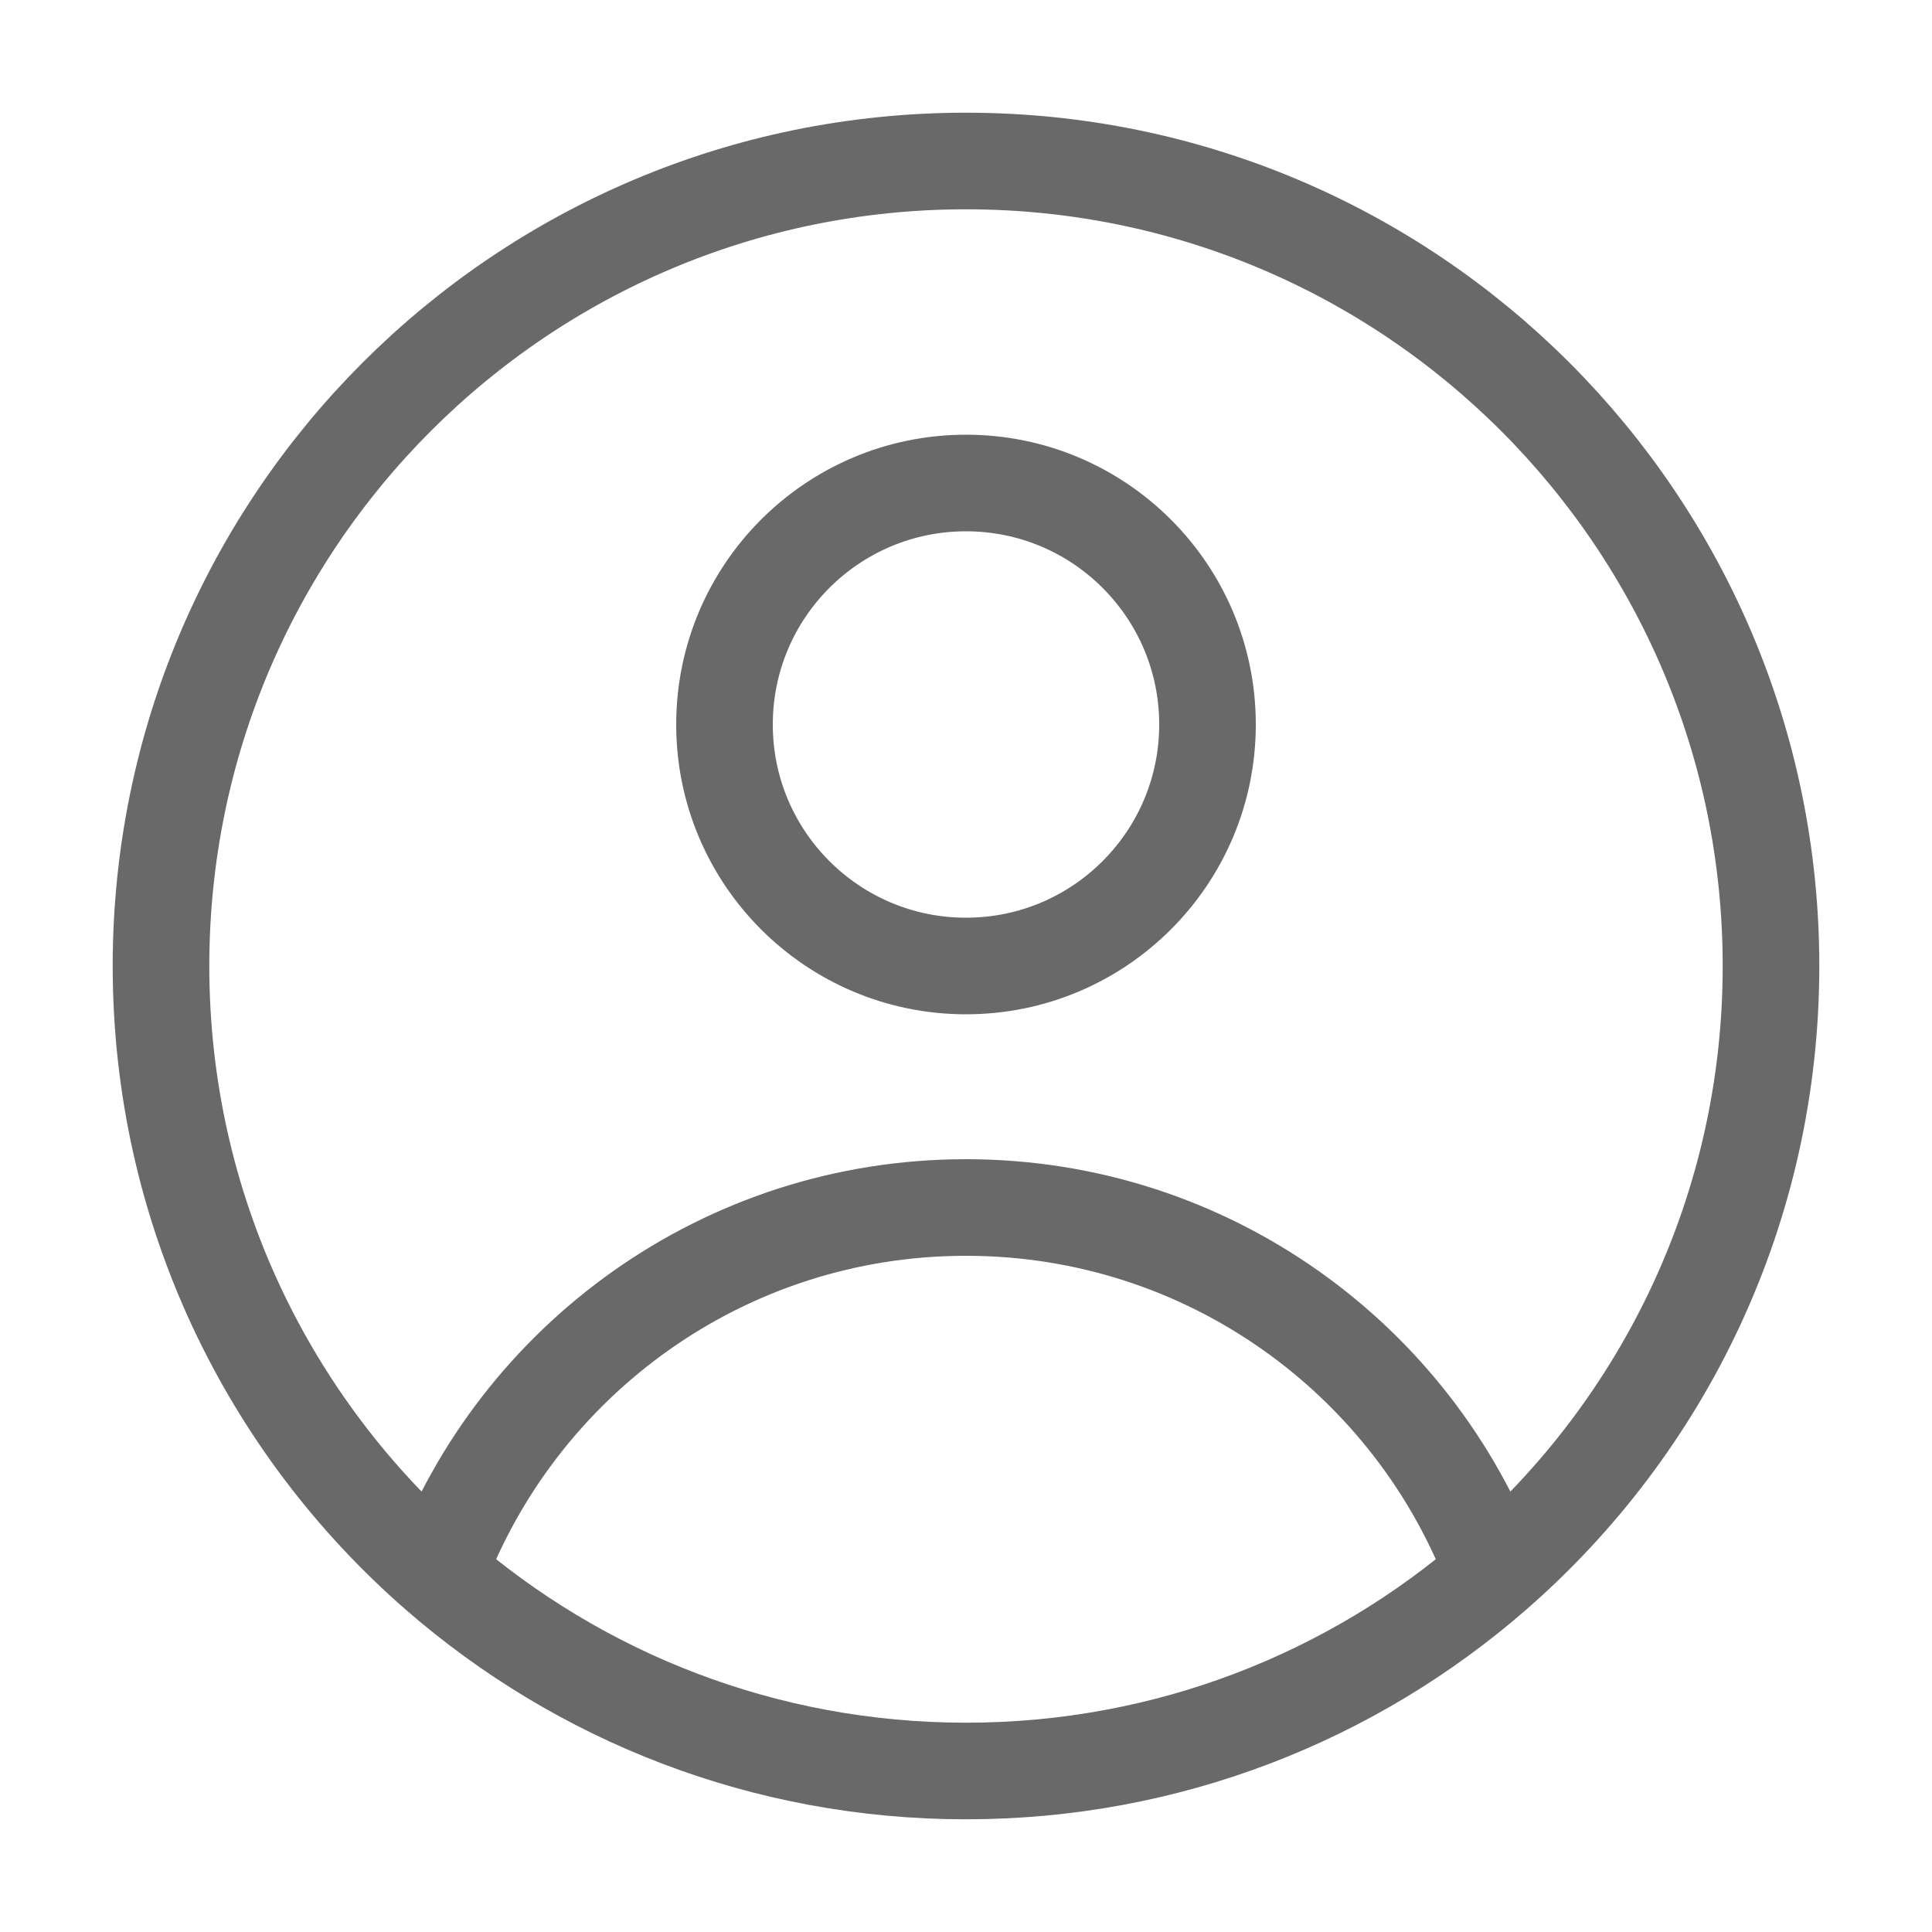 <svg width="30" height="30" viewBox="0 0 30 30" fill="none" xmlns="http://www.w3.org/2000/svg">
    <path
        d="M23.198 24.436C21.957 21.115 18.755 18.75 15 18.75C11.245 18.75 8.043 21.115 6.801 24.436M23.198 24.436C25.834 22.144 27.5 18.767 27.5 15C27.5 8.096 21.904 2.5 15 2.5C8.096 2.5 2.5 8.096 2.5 15C2.5 18.767 4.166 22.144 6.801 24.436M23.198 24.436C21.004 26.345 18.137 27.5 15 27.5C11.863 27.5 8.996 26.345 6.801 24.436M18.75 11.25C18.75 13.321 17.071 15 15 15C12.929 15 11.25 13.321 11.25 11.25C11.25 9.179 12.929 7.5 15 7.5C17.071 7.5 18.75 9.179 18.75 11.25Z"
        stroke="#696969" stroke-width="1.5" stroke-linejoin="round" />
</svg>
    